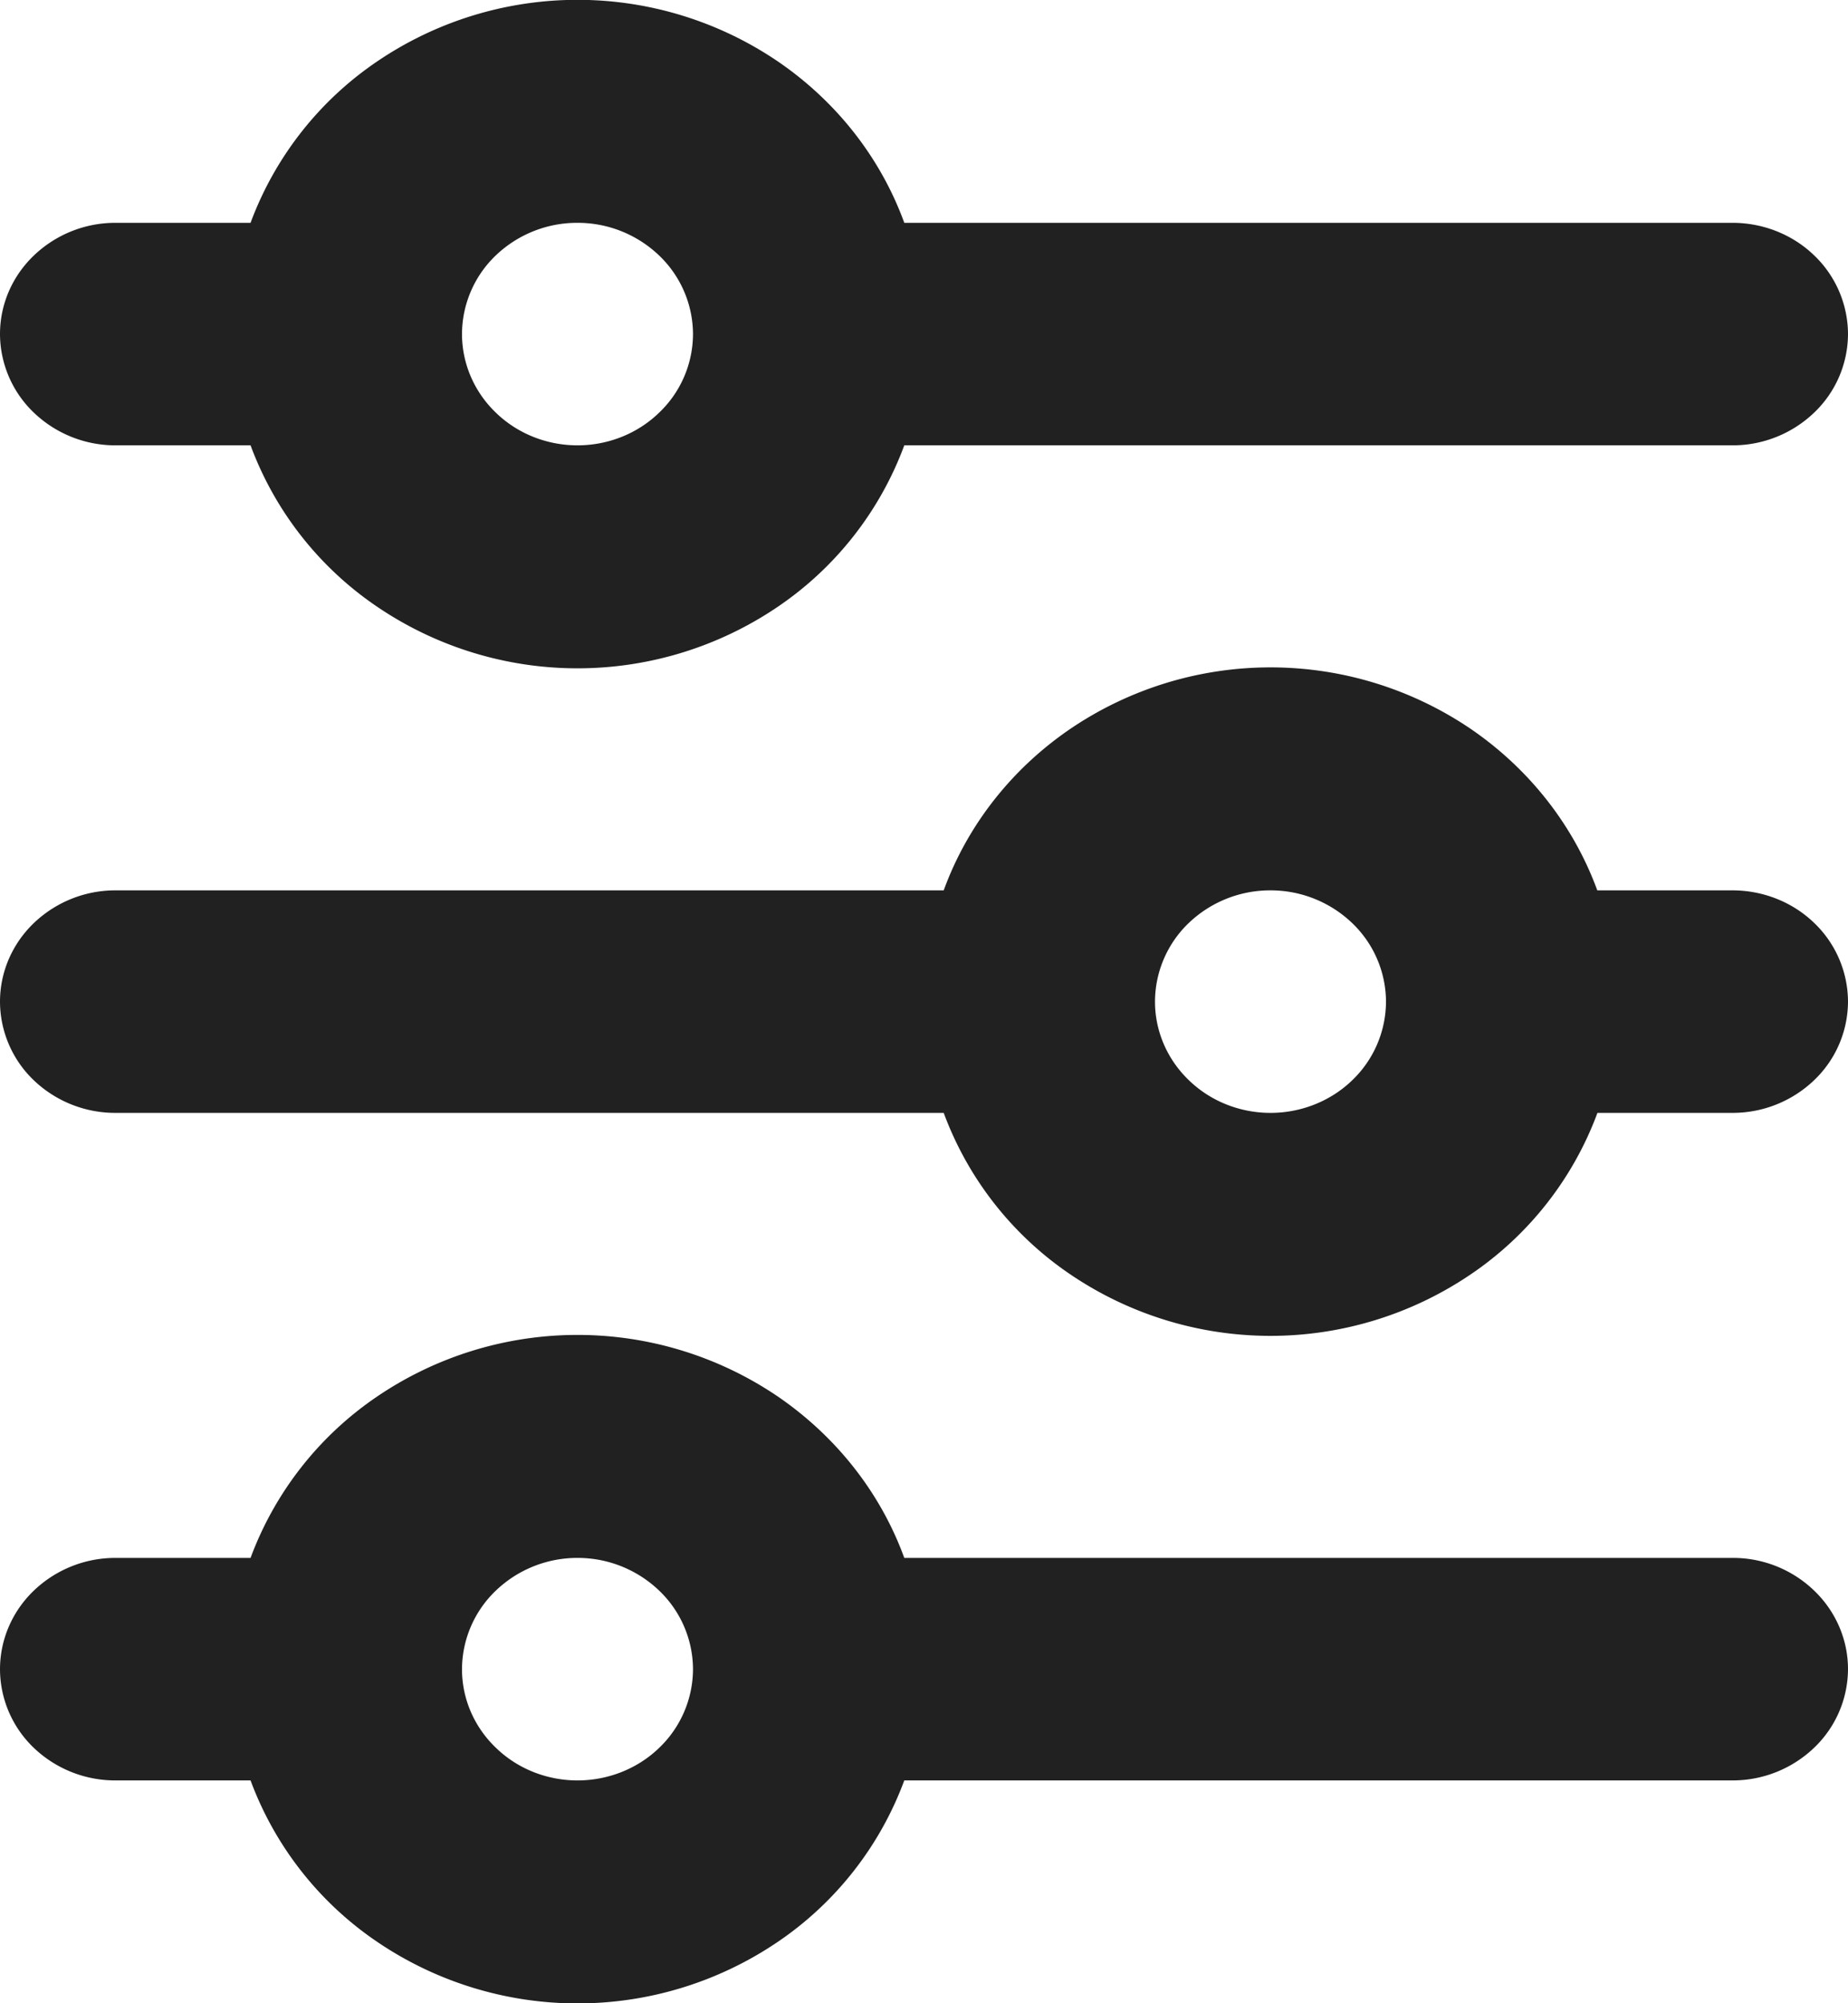 <svg width="12" height="13" fill="none" xmlns="http://www.w3.org/2000/svg"><path d="M3.75 1.446a.765.765 0 00-.53.211.709.709 0 00-.22.51c0 .192.079.376.22.511.14.136.331.212.53.212s.39-.076.53-.212a.707.707 0 00.22-.51.709.709 0 00-.22-.51.765.765 0 00-.53-.212zm-2.123 0A2.18 2.18 0 012.45.398a2.317 2.317 0 012.6 0c.38.259.668.625.822 1.048h5.378c.199 0 .39.076.53.211a.71.71 0 01.22.51.708.708 0 01-.22.511.765.765 0 01-.53.212H5.872a2.177 2.177 0 01-.822 1.048 2.317 2.317 0 01-2.6 0 2.177 2.177 0 01-.823-1.048H.75a.765.765 0 01-.53-.212.709.709 0 01-.22-.51c0-.192.079-.375.22-.51a.765.765 0 01.53-.212h.877zM8.25 5.778a.765.765 0 00-.53.211.709.709 0 00-.22.511c0 .191.079.375.22.51.14.136.331.212.53.212s.39-.076.53-.211A.71.71 0 009 6.5a.709.709 0 00-.22-.51.765.765 0 00-.53-.212zm-2.122 0c.154-.423.442-.789.822-1.048a2.317 2.317 0 012.6 0c.38.26.667.625.822 1.048h.878c.199 0 .39.076.53.211A.71.71 0 0112 6.5a.708.708 0 01-.22.51.765.765 0 01-.53.212h-.877A2.178 2.178 0 019.55 8.27a2.317 2.317 0 01-2.6 0 2.177 2.177 0 01-.822-1.048H.75a.765.765 0 01-.53-.211A.709.709 0 010 6.5c0-.191.079-.375.22-.51a.765.765 0 01.53-.212h5.378zM3.75 10.11a.765.765 0 00-.53.212.709.709 0 00-.22.51c0 .192.079.375.22.51.14.136.331.212.53.212s.39-.076.53-.211a.71.71 0 00.22-.51.709.709 0 00-.22-.511.765.765 0 00-.53-.212zm-2.123 0a2.18 2.18 0 01.823-1.048 2.317 2.317 0 012.6 0c.38.26.668.625.822 1.048h5.378a.76.76 0 01.53.212c.141.135.22.319.22.51a.709.709 0 01-.22.51.765.765 0 01-.53.212H5.872a2.178 2.178 0 01-.822 1.048 2.317 2.317 0 01-2.6 0 2.178 2.178 0 01-.823-1.048H.75a.765.765 0 01-.53-.211.709.709 0 01-.22-.51c0-.192.079-.376.22-.511a.765.765 0 01.53-.212h.877z" fill="#212121"/></svg>